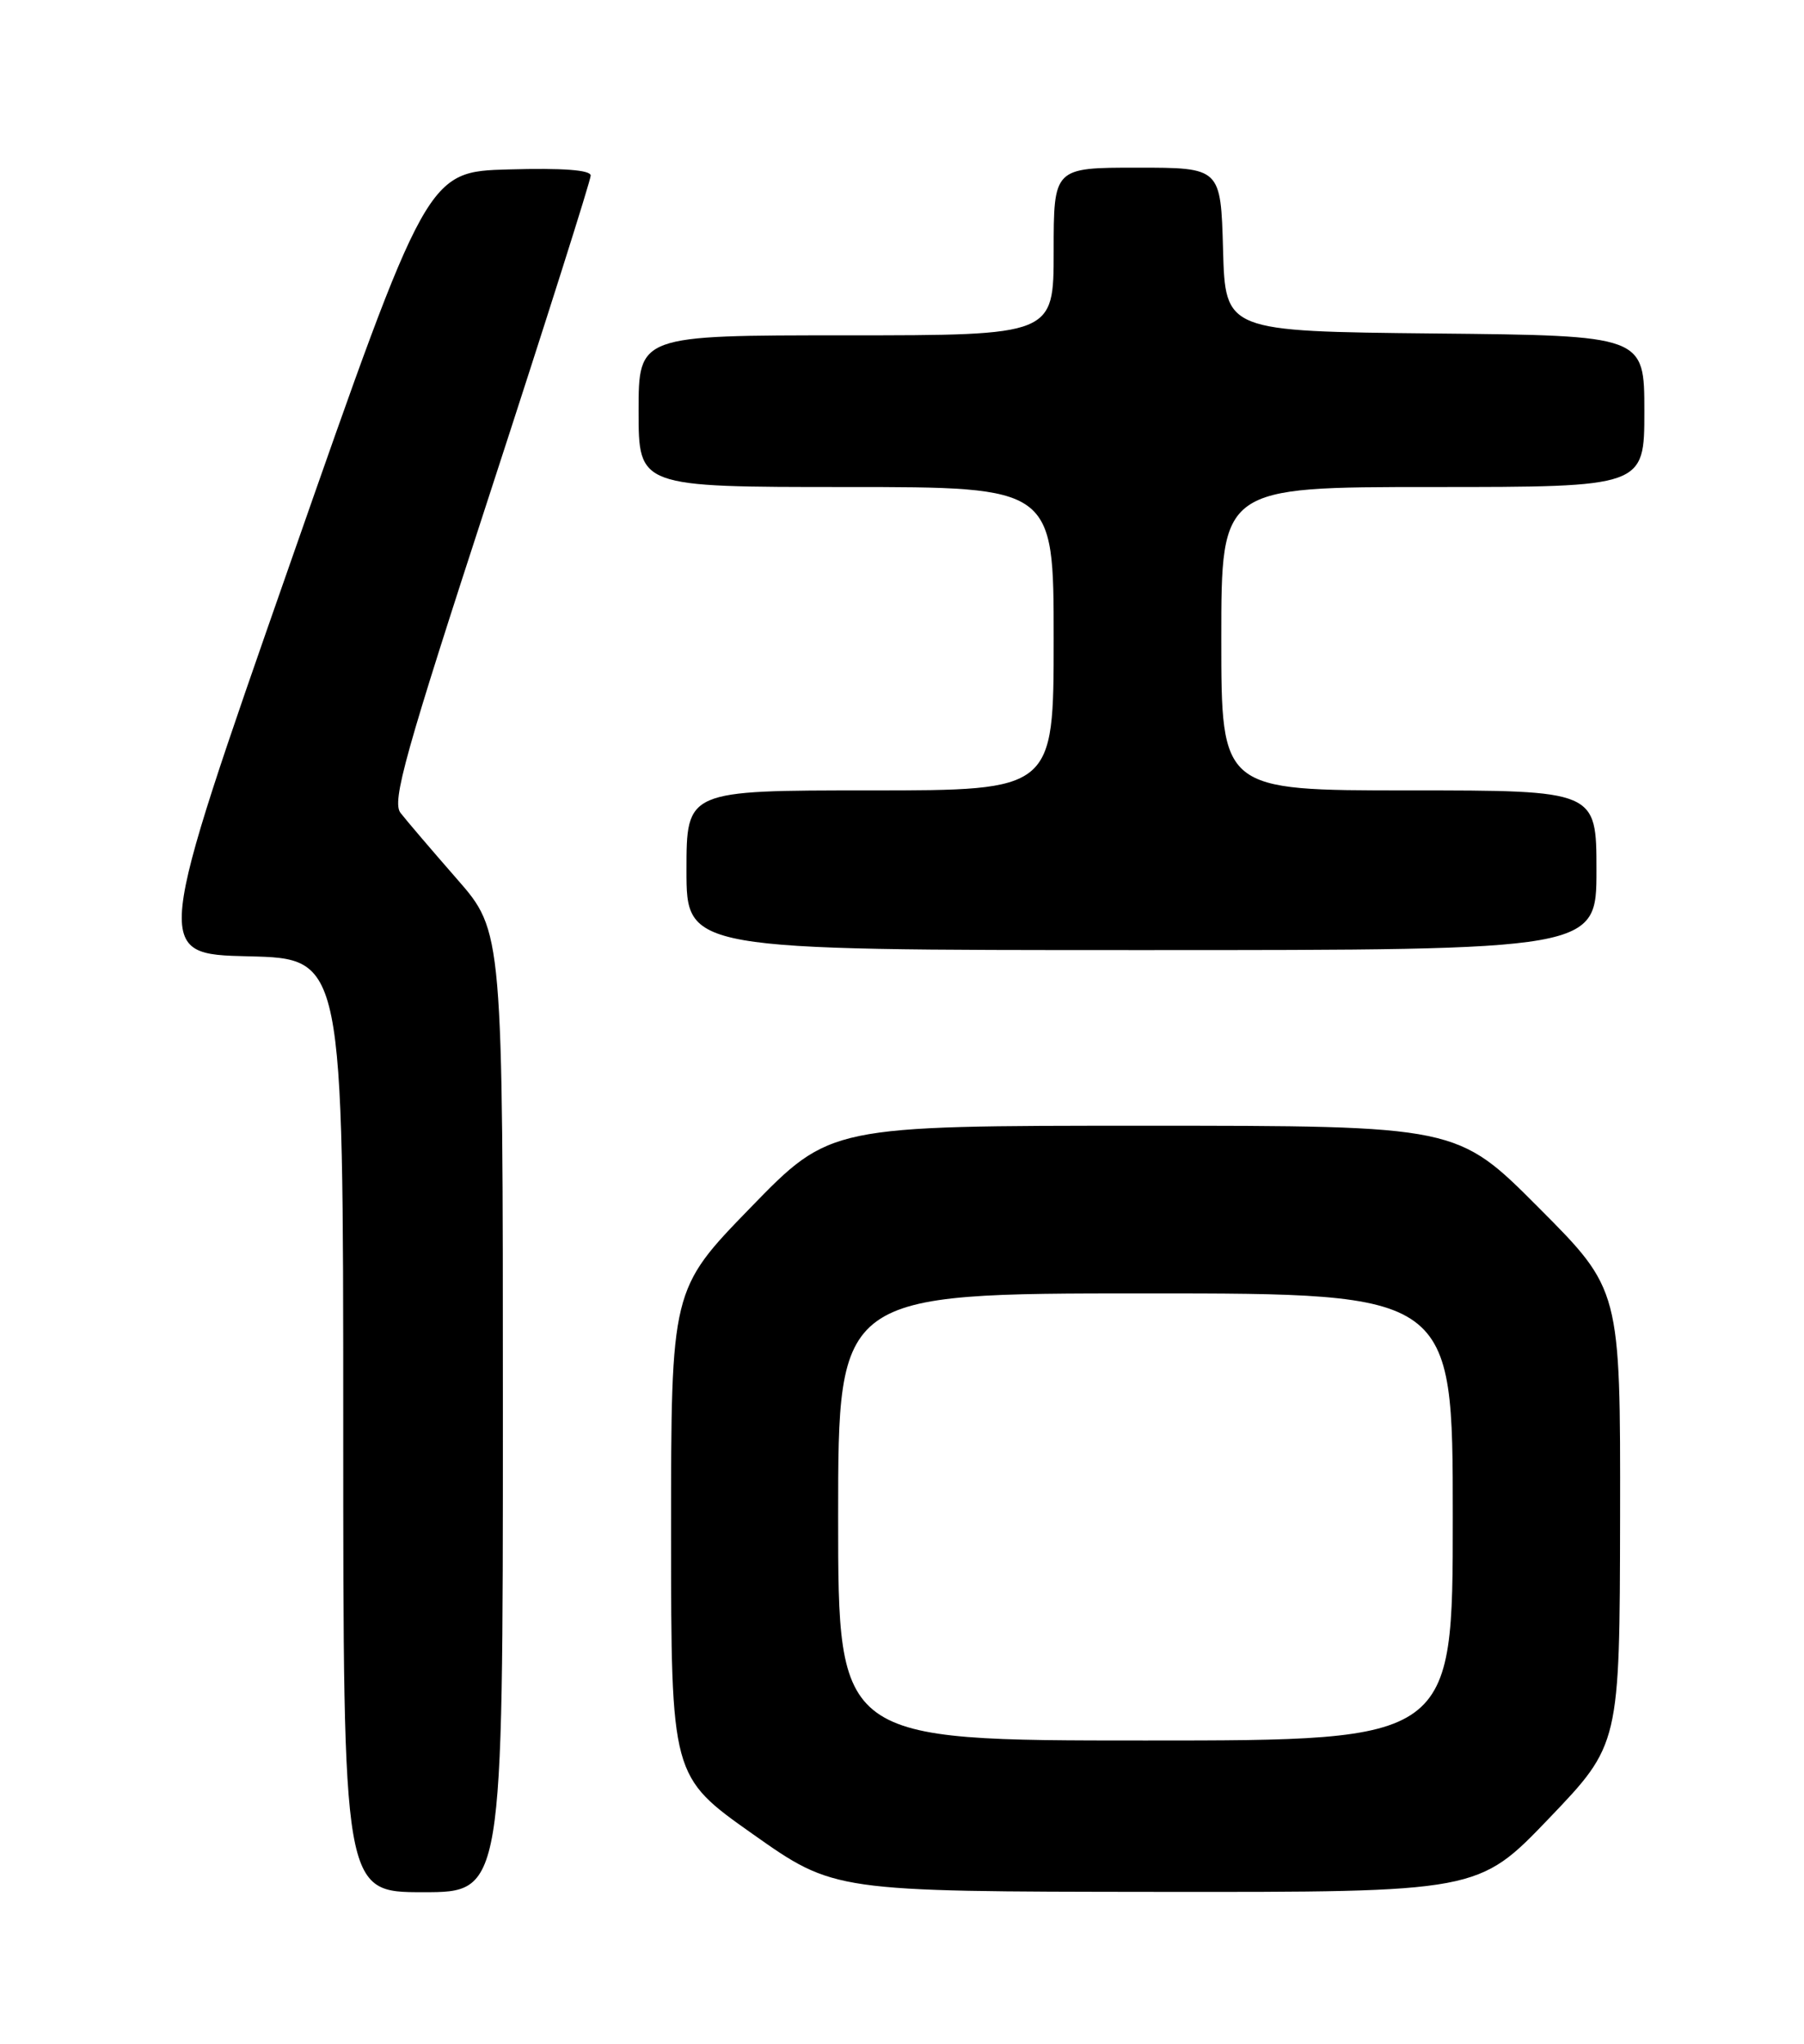 <?xml version="1.0" encoding="UTF-8" standalone="no"?>
<!DOCTYPE svg PUBLIC "-//W3C//DTD SVG 1.1//EN" "http://www.w3.org/Graphics/SVG/1.1/DTD/svg11.dtd" >
<svg xmlns="http://www.w3.org/2000/svg" xmlns:xlink="http://www.w3.org/1999/xlink" version="1.1" viewBox="0 0 226 256">
 <g >
 <path fill="currentColor"
d=" M 63.00 176.84 C 63.00 116.67 63.00 116.67 57.24 110.09 C 54.07 106.46 50.89 102.74 50.18 101.82 C 49.06 100.39 50.72 94.47 61.44 61.60 C 68.35 40.40 74.00 22.58 74.00 21.99 C 74.00 21.29 70.51 21.03 63.75 21.22 C 53.51 21.50 53.51 21.50 36.37 70.50 C 19.23 119.50 19.23 119.50 31.12 119.78 C 43.00 120.06 43.00 120.06 43.00 178.53 C 43.00 237.00 43.00 237.00 53.00 237.00 C 63.00 237.00 63.00 237.00 63.00 176.84 Z  M 194.06 227.75 C 202.91 218.50 202.91 218.50 202.96 190.02 C 203.00 161.53 203.00 161.53 192.77 151.27 C 182.54 141.00 182.54 141.00 143.26 141.00 C 103.99 141.00 103.99 141.00 94.03 151.25 C 84.07 161.50 84.07 161.50 84.07 192.00 C 84.08 222.50 84.08 222.50 94.29 229.71 C 104.50 236.92 104.50 236.92 144.85 236.96 C 185.20 237.00 185.20 237.00 194.06 227.75 Z  M 200.00 109.00 C 200.00 99.00 200.00 99.00 176.50 99.00 C 153.00 99.00 153.00 99.00 153.00 80.00 C 153.00 61.00 153.00 61.00 179.50 61.00 C 206.00 61.00 206.00 61.00 206.00 51.52 C 206.00 42.03 206.00 42.03 179.75 41.77 C 153.50 41.50 153.50 41.50 153.22 31.25 C 152.93 21.00 152.93 21.00 142.47 21.00 C 132.00 21.00 132.00 21.00 132.00 31.50 C 132.00 42.00 132.00 42.00 106.00 42.00 C 80.00 42.00 80.00 42.00 80.00 51.50 C 80.00 61.00 80.00 61.00 106.00 61.00 C 132.00 61.00 132.00 61.00 132.00 80.00 C 132.00 99.00 132.00 99.00 109.00 99.00 C 86.00 99.00 86.00 99.00 86.00 109.00 C 86.00 119.00 86.00 119.00 143.00 119.00 C 200.00 119.00 200.00 119.00 200.00 109.00 Z  M 105.00 190.00 C 105.00 162.00 105.00 162.00 143.50 162.00 C 182.00 162.00 182.00 162.00 182.00 190.00 C 182.00 218.00 182.00 218.00 143.50 218.00 C 105.00 218.00 105.00 218.00 105.00 190.00 Z "/>
</g>
</svg>
